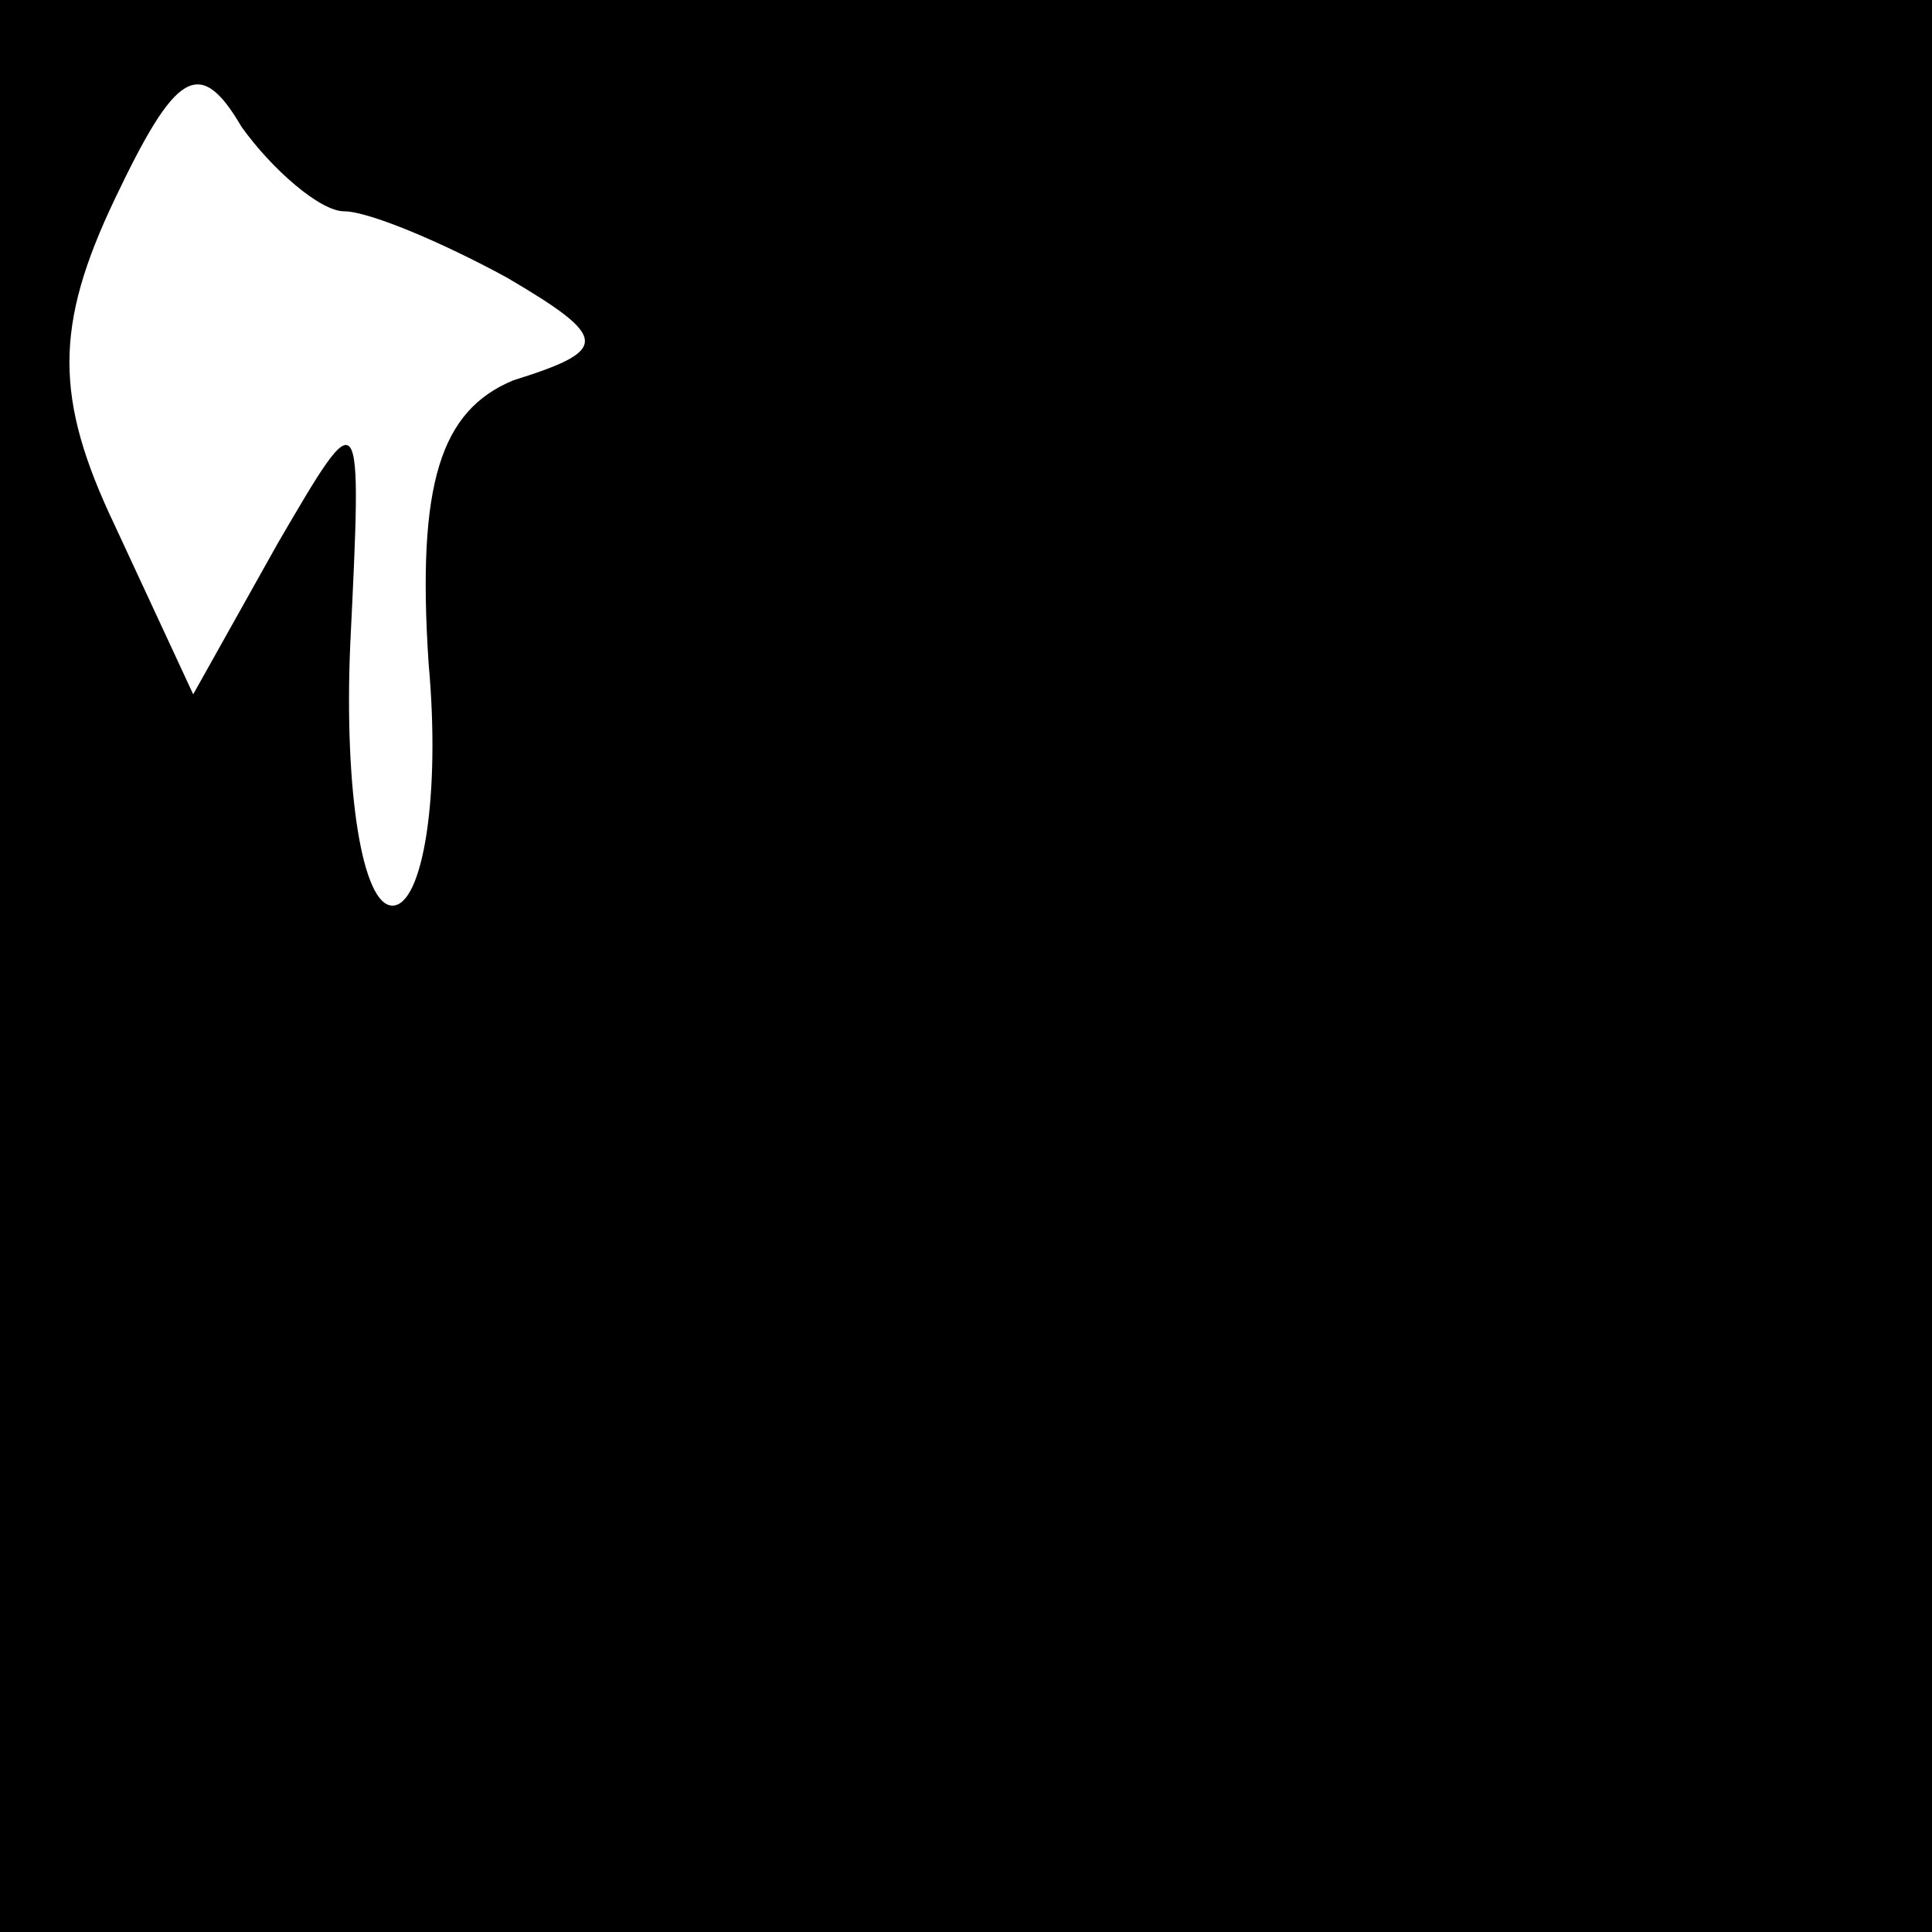 <?xml version="1.0" standalone="no"?>
<!DOCTYPE svg PUBLIC "-//W3C//DTD SVG 20010904//EN"
 "http://www.w3.org/TR/2001/REC-SVG-20010904/DTD/svg10.dtd">
<svg version="1.0" xmlns="http://www.w3.org/2000/svg"
 width="32pt" height="32pt" viewBox="0 0 32 32"
 preserveAspectRatio="xMidYMid meet">
<rect x="0" y="0" width="32" height="32" fill="#808080" stroke="none"/>
<g transform="translate(0,32) scale(0.1,-0.1)"
fill="#000000" stroke="none">
<path fill="#000000" stroke="none" d="M0 160 l0 -160 160 0 160 0 0 160 0
160 -160 0 -160 0 0 -160z"/>
<path fill="#ffffff" stroke="none" d="M57 285 c4 0 16 -5 27 -11 17 -10 17
-12 1 -17 -12 -5 -16 -17 -14 -47 2 -22 -1 -40 -6 -40 -5 0 -8 19 -7 43 2 41
2 41 -12 17 l-14 -25 -13 28 c-10 21 -10 33 0 54 10 21 14 24 21 12 5 -7 13
-14 17 -14z"/>
</g>
</svg>
